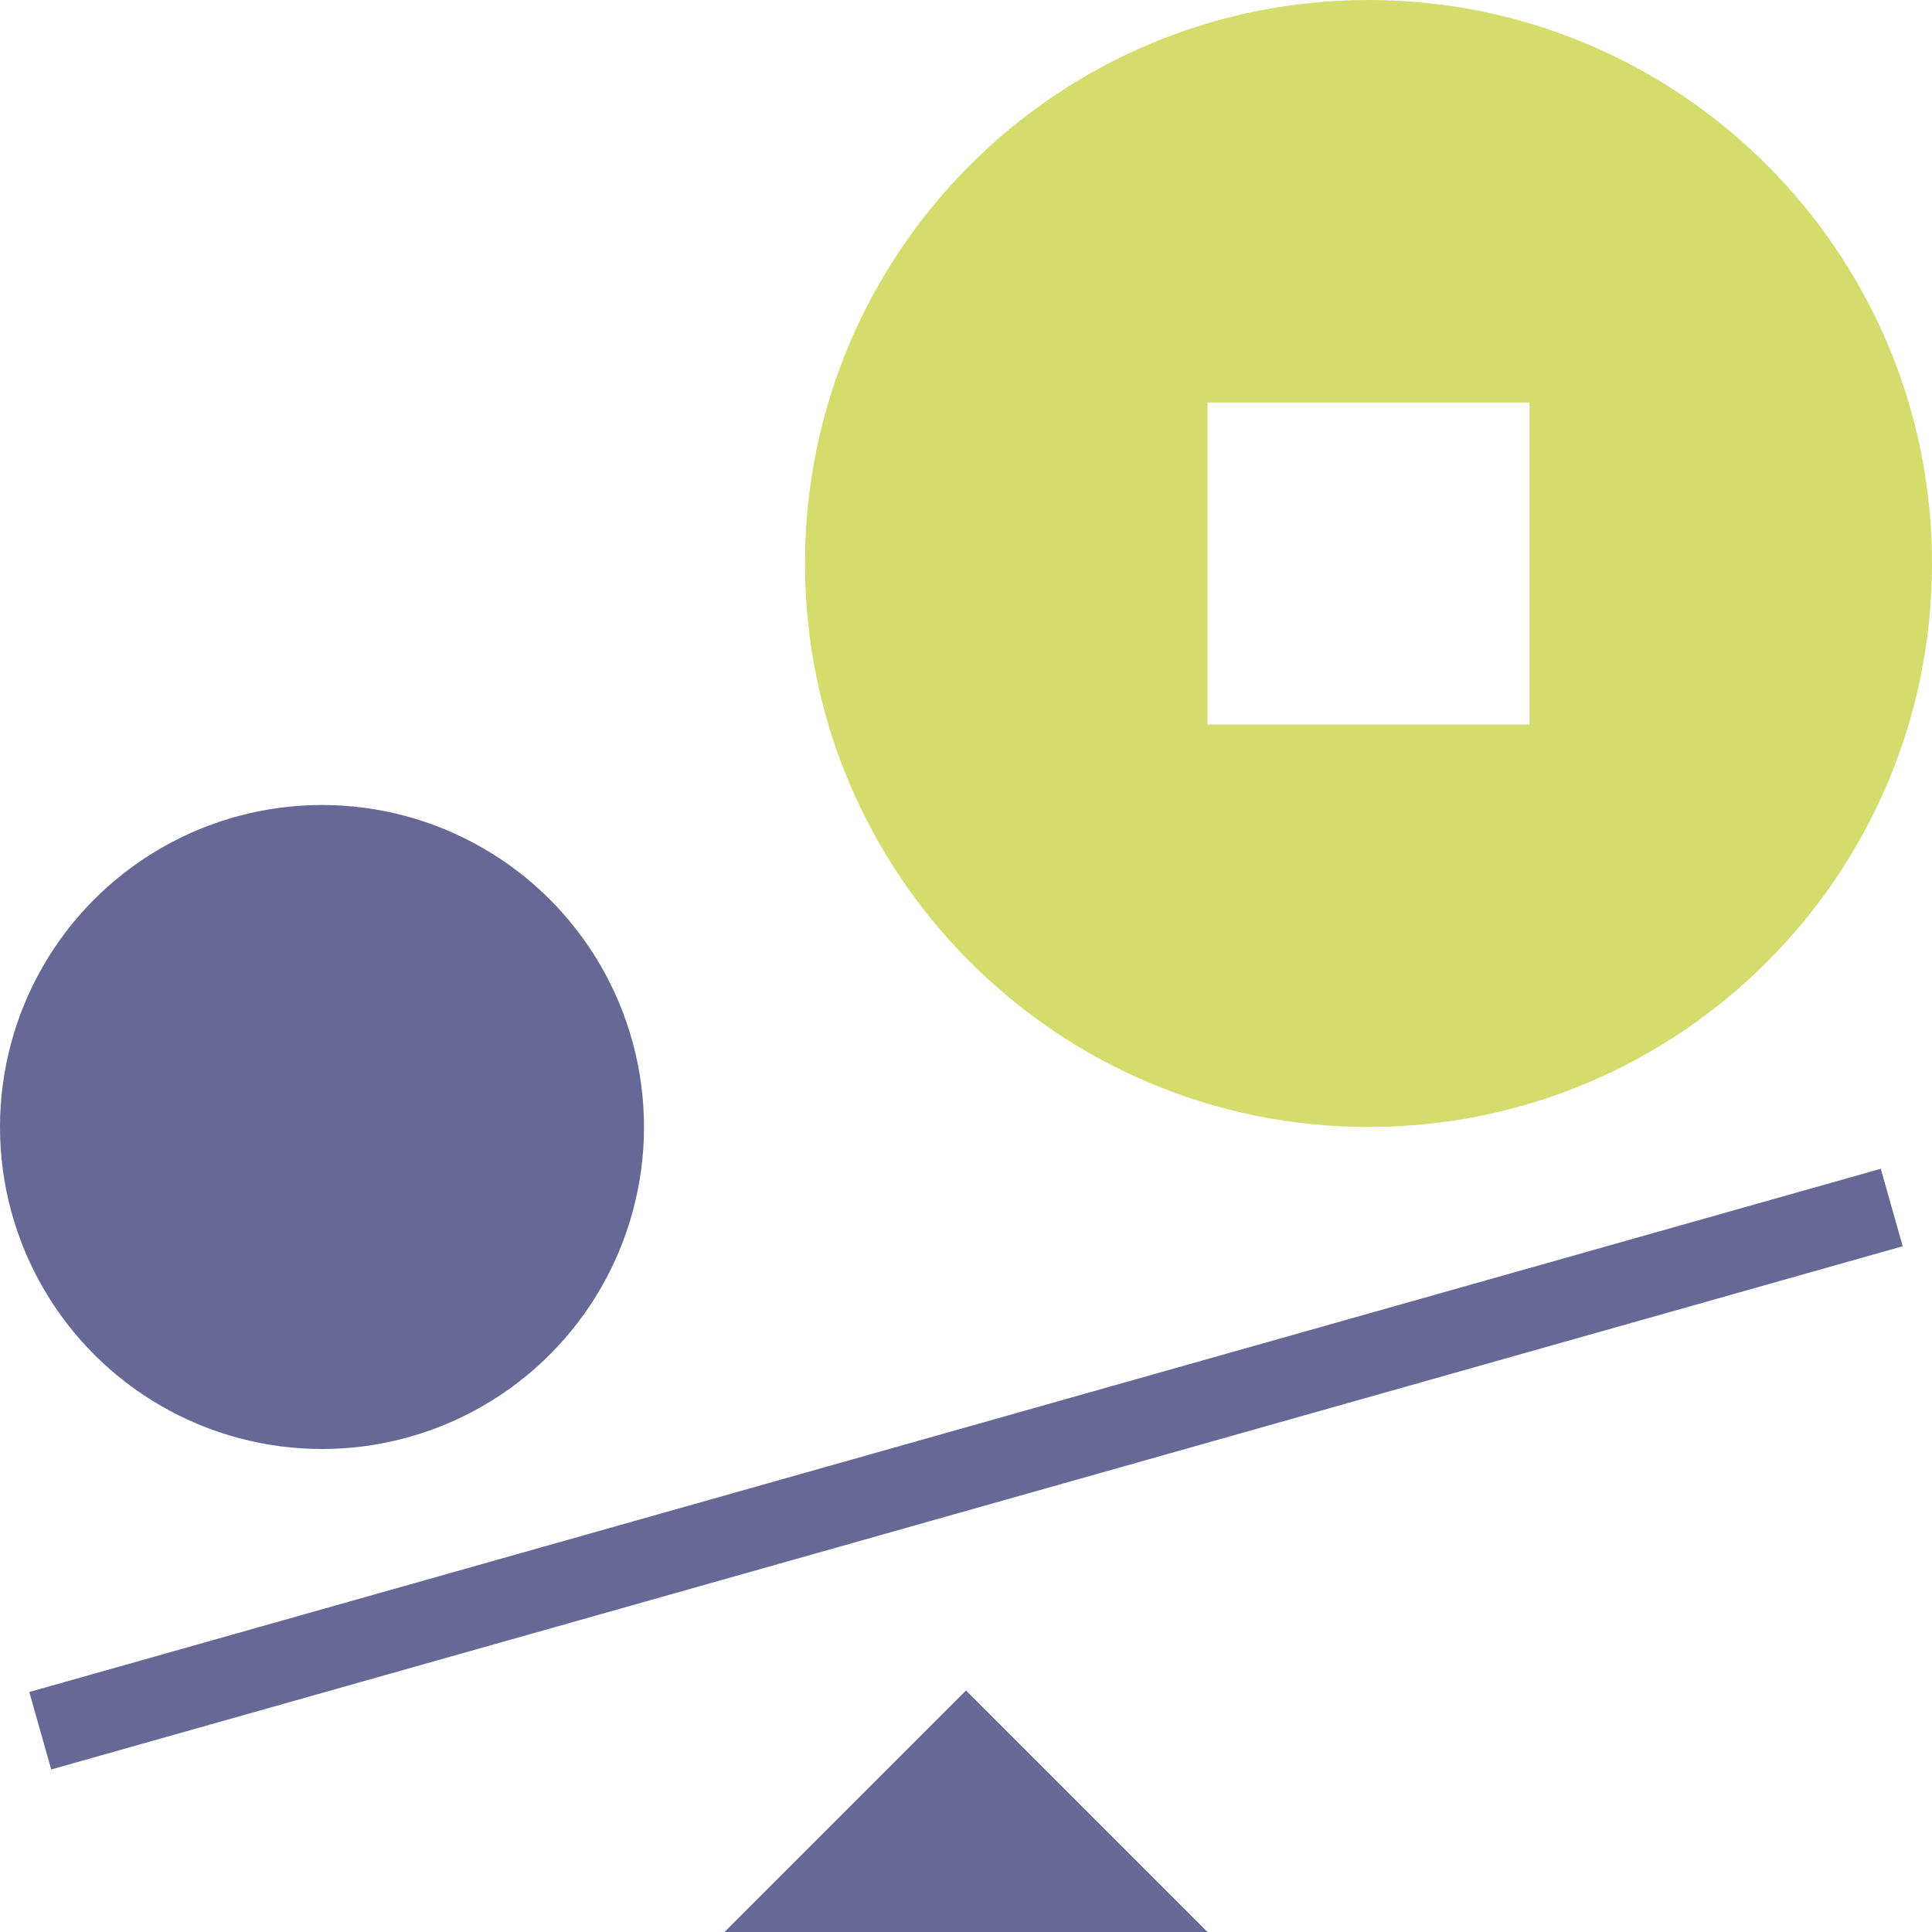 <svg width="24" height="24" viewBox="0 0 24 24" fill="none" xmlns="http://www.w3.org/2000/svg">
<path fill-rule="evenodd" clip-rule="evenodd" d="M17 14C20.866 14 24 10.866 24 7C24 3.134 20.866 0 17 0C13.134 0 10 3.134 10 7C10 10.866 13.134 14 17 14ZM19 5H15V9H19V5Z" fill="#D4DC6B"/>
<circle cx="4" cy="14" r="4" fill="#666895"/>
<path d="M0.5 21.5L23.5 15" stroke="#666895"/>
<path d="M12 21L9 24H15L12 21Z" fill="#666895"/>
</svg>
